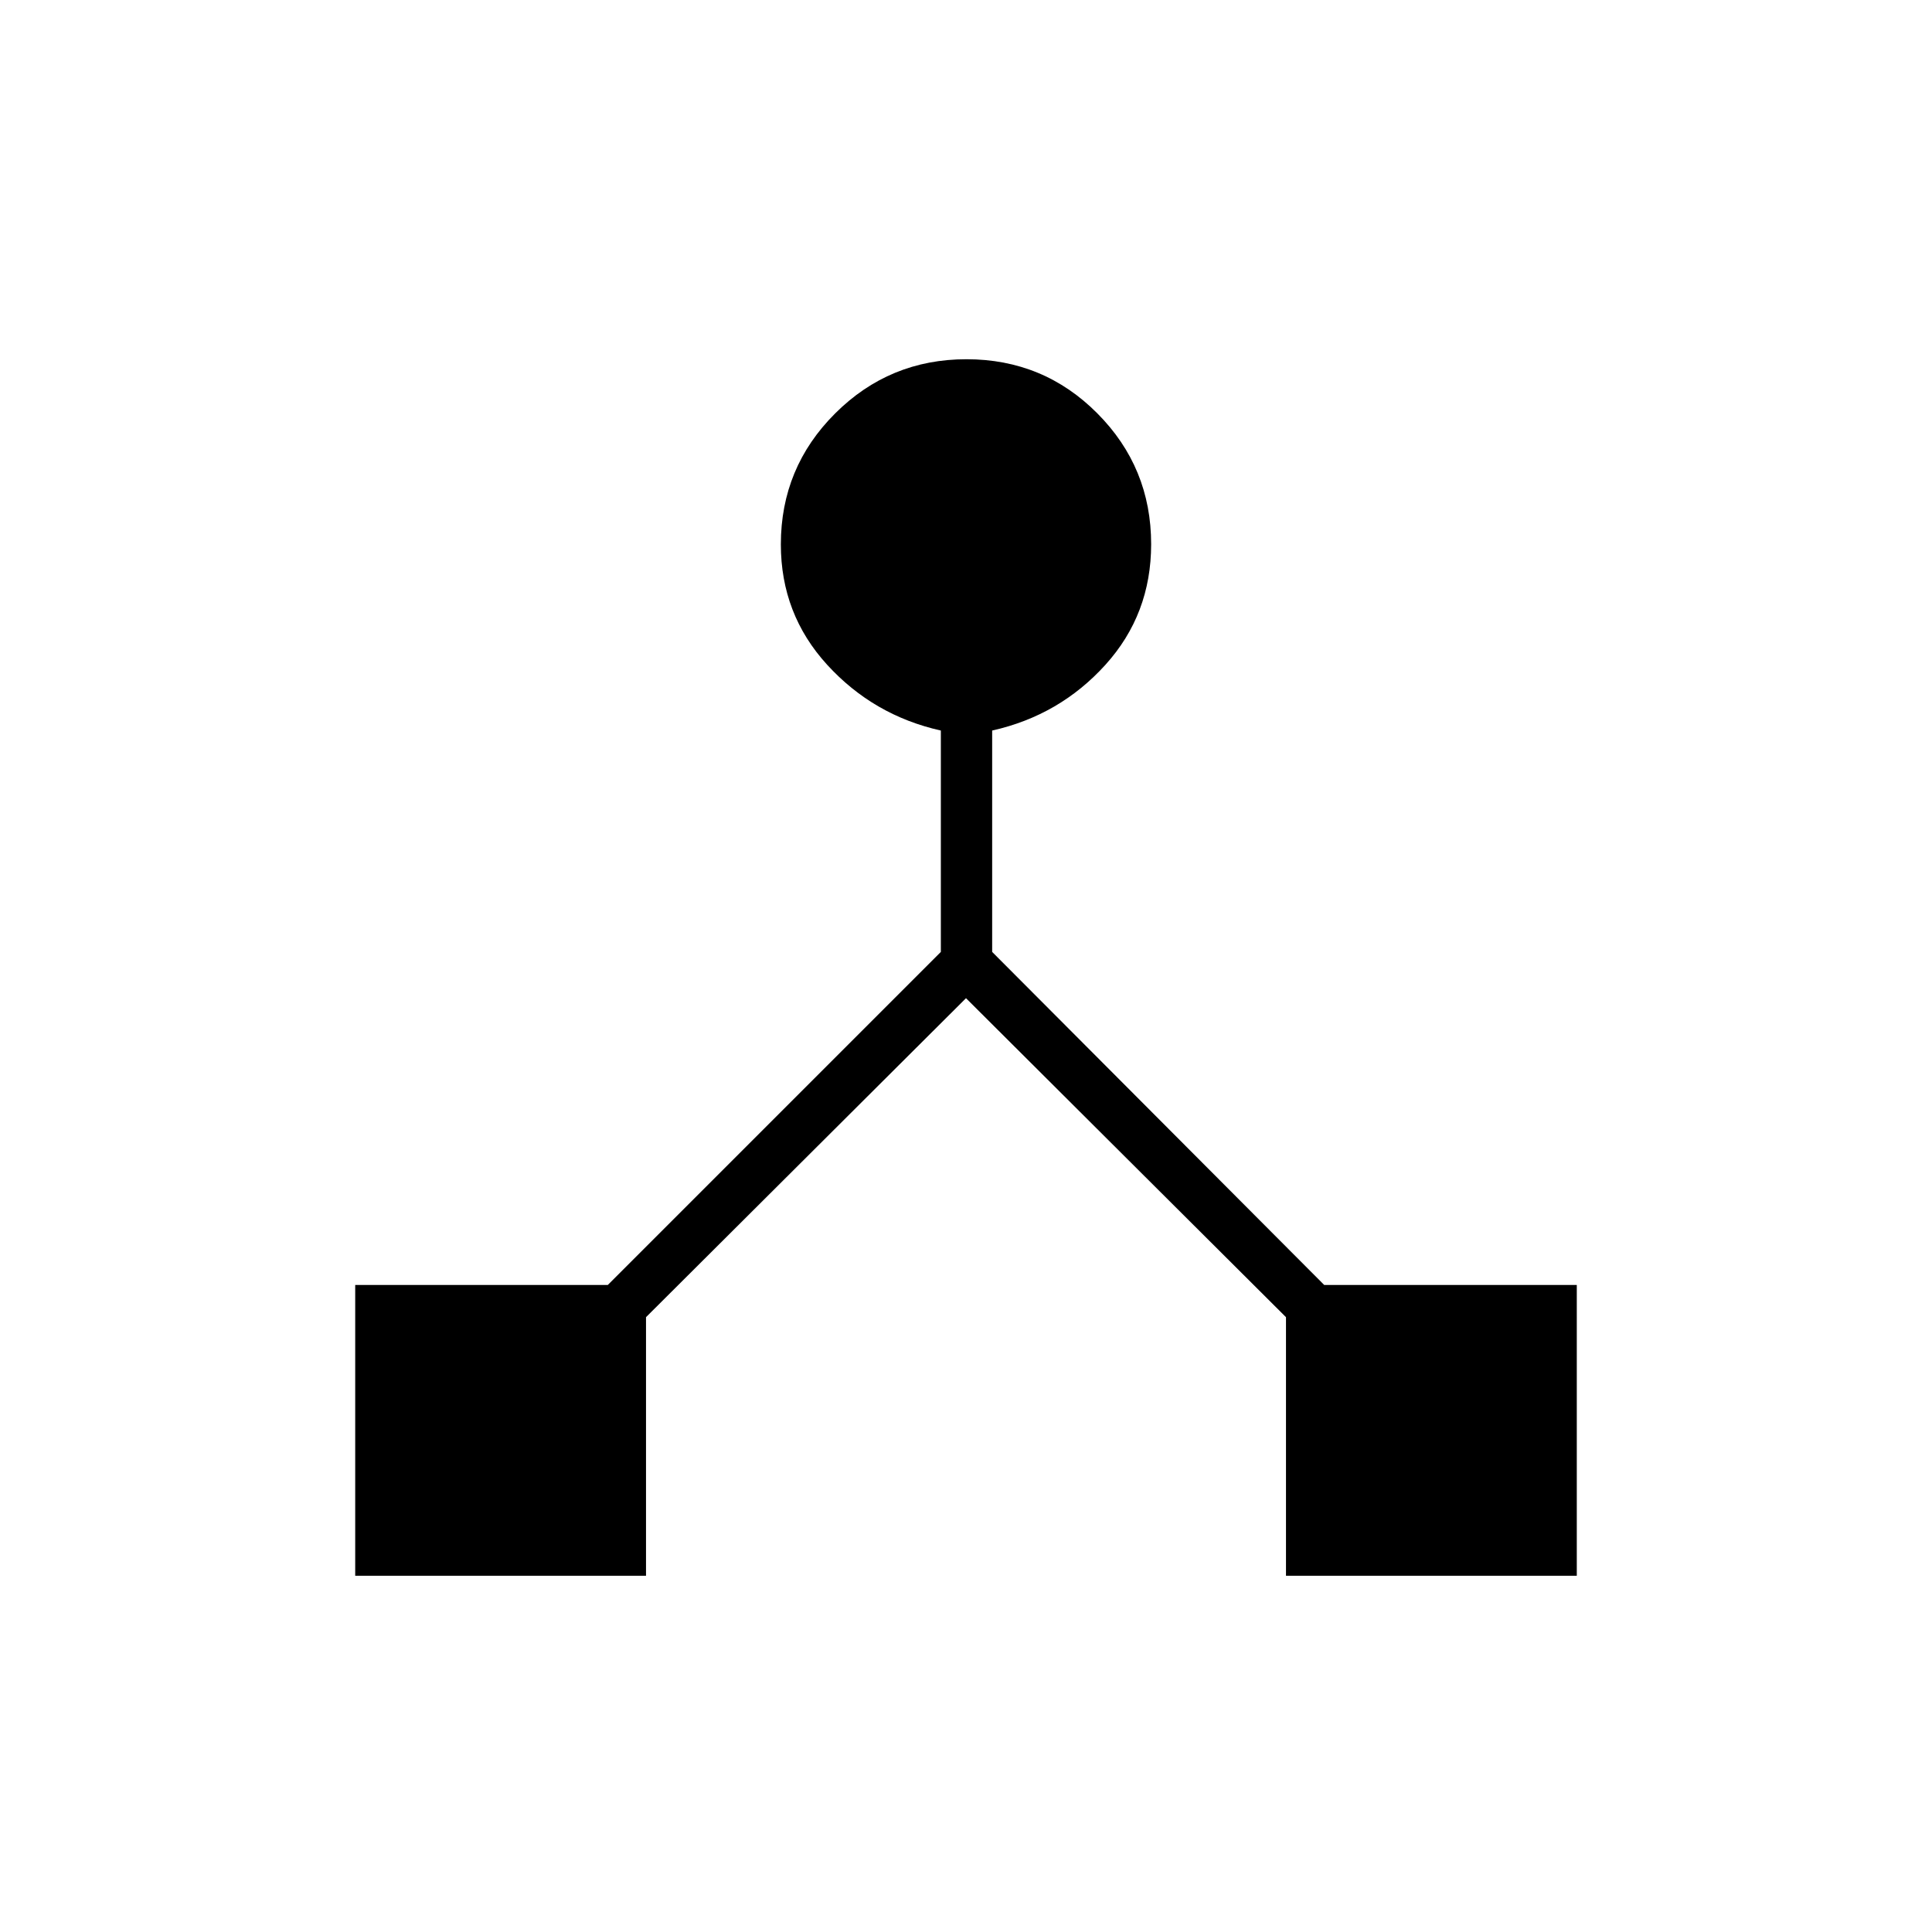 <svg xmlns="http://www.w3.org/2000/svg" height="24" viewBox="0 -960 960 960" width="24"><path d="M176.5-177v-144.5H302L467.5-487v-110q-33.5-7.5-56.5-32.69-23-25.19-23-59.81 0-38.17 26.99-65.08 26.98-26.92 65.25-26.92 38.26 0 65.01 26.89Q572-727.73 572-689.6q0 34.83-22.75 59.97Q526.5-604.5 493-597v110l165 165.5h125.5V-177H639v-128.5L480-464 321-305.5V-177H176.5Z"/></svg>